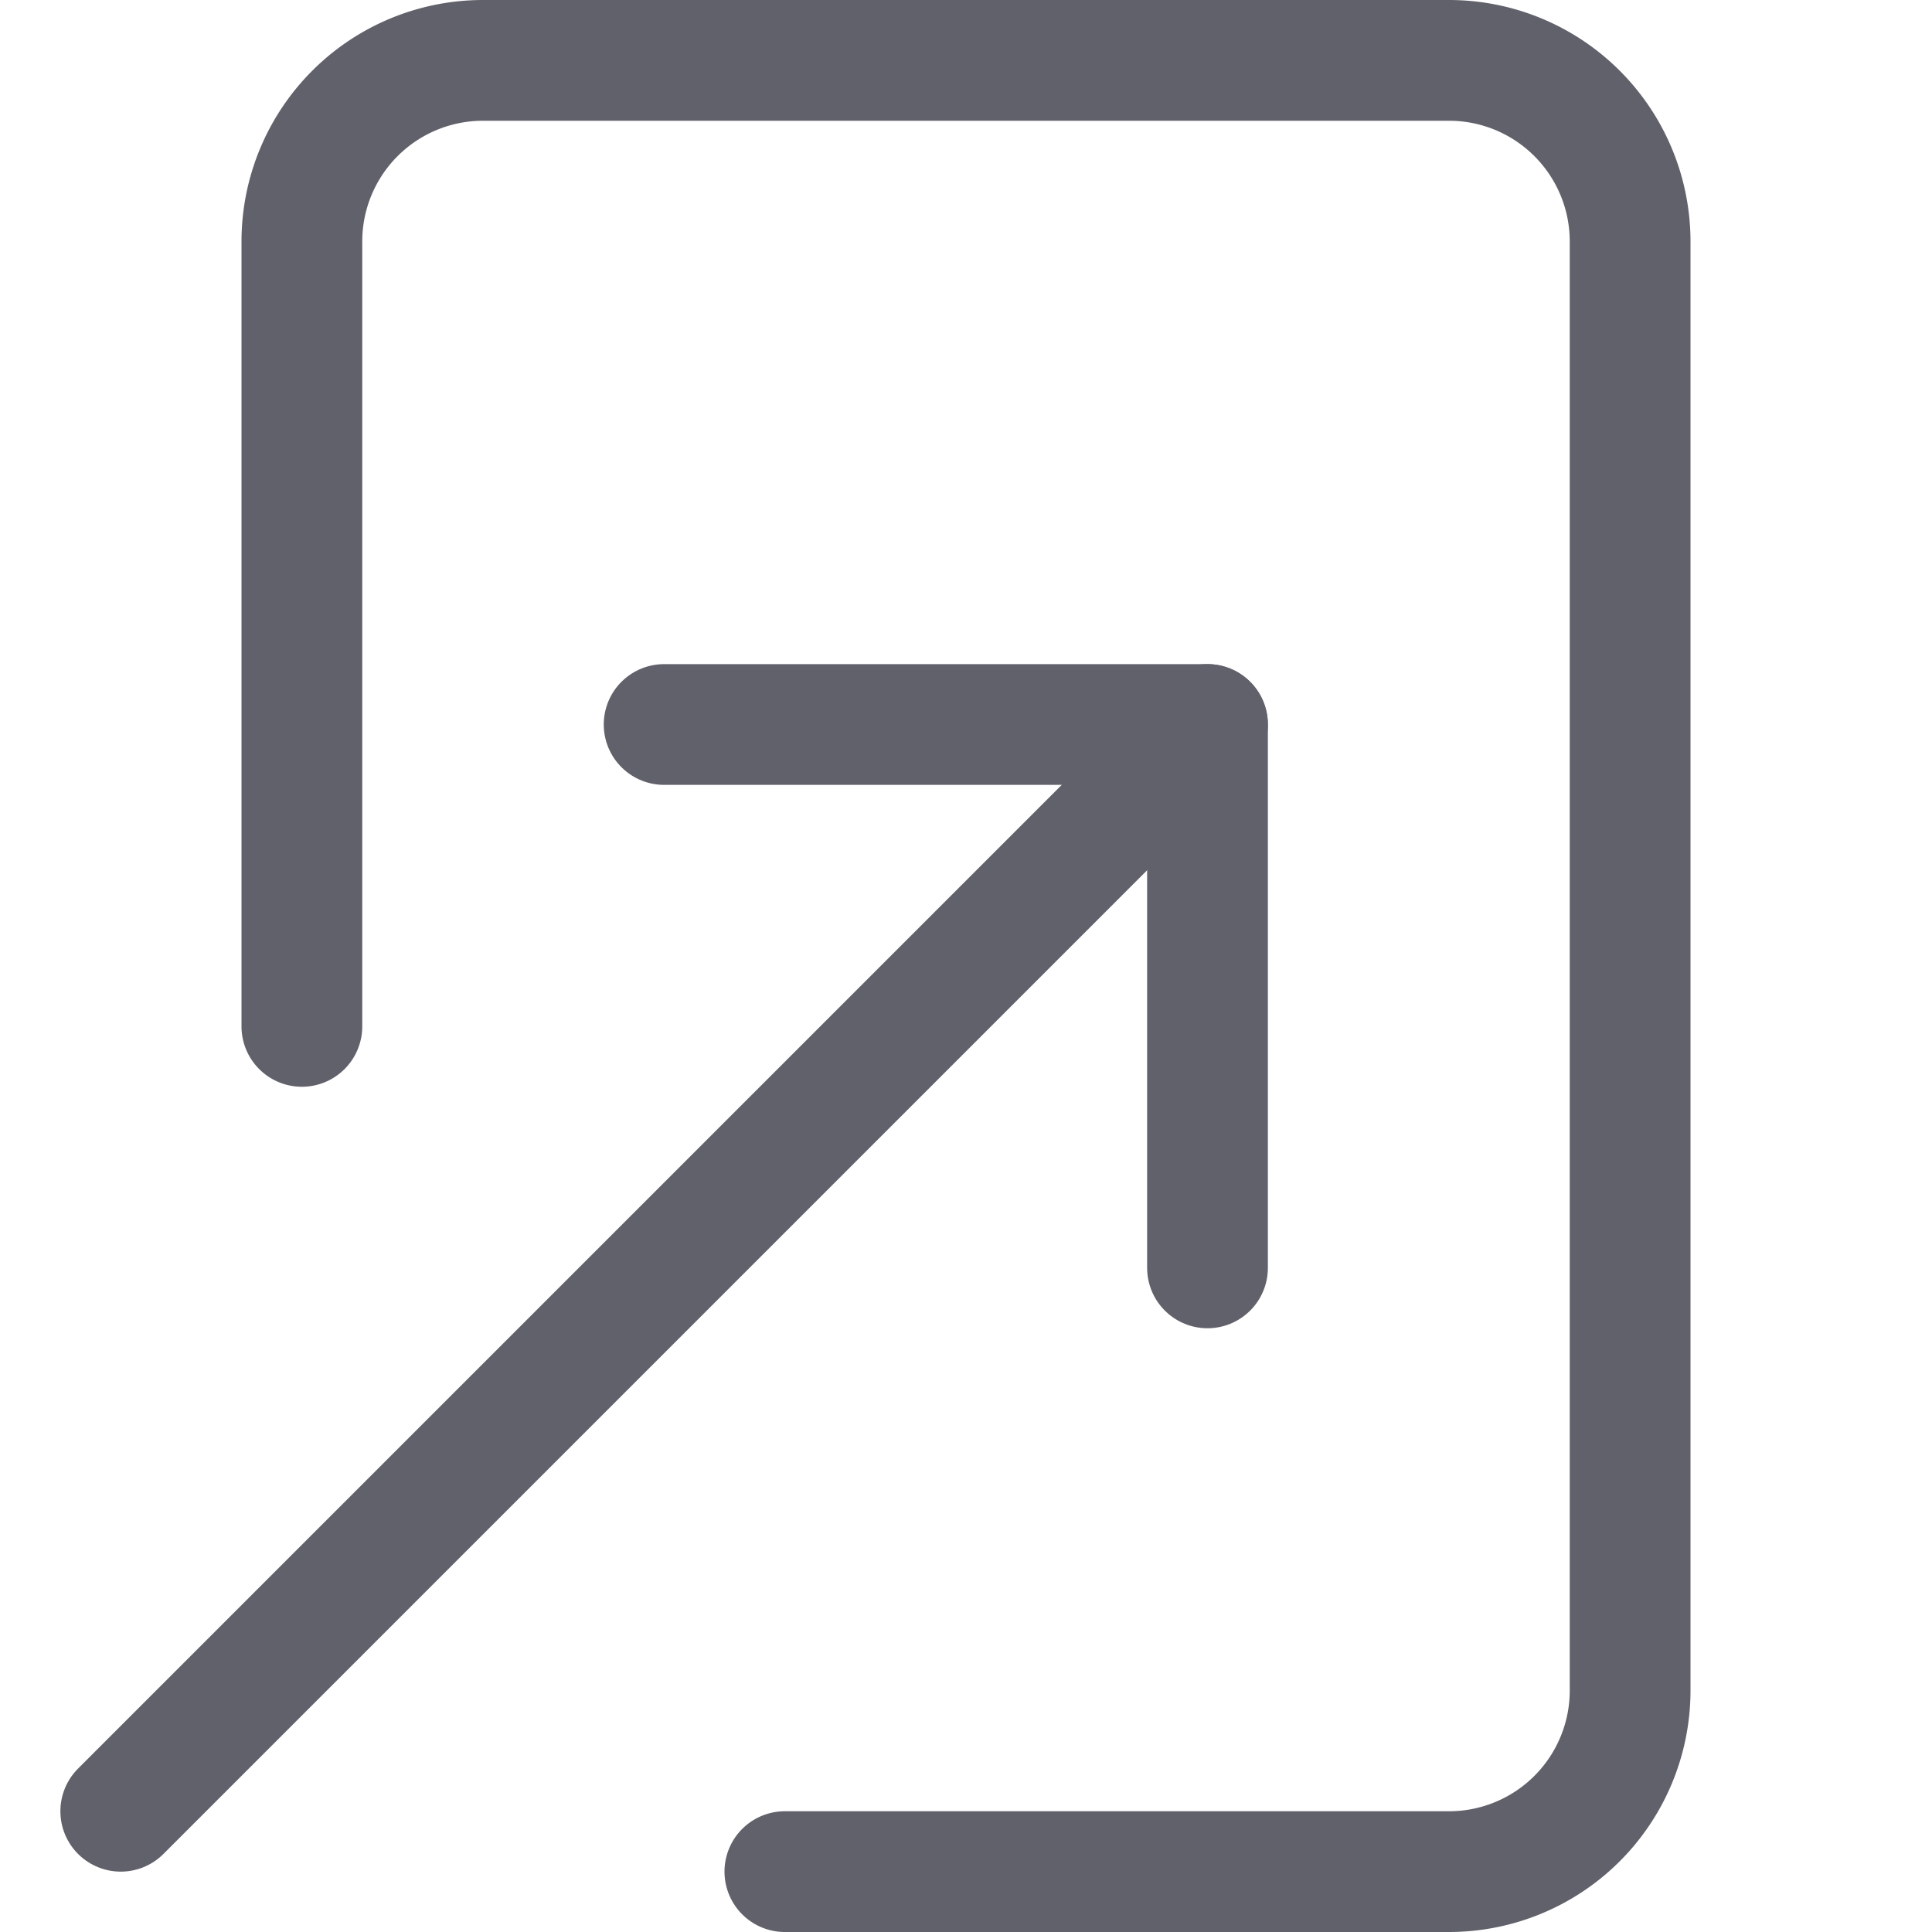 <svg xmlns="http://www.w3.org/2000/svg" height="24" width="24" viewBox="0 0 32 32"><g stroke-linecap="round" fill="#61616b" stroke-linejoin="round" class="nc-icon-wrapper"><path d="M5,17V4A3,3,0,0,1,8,1H24a3,3,0,0,1,3,3V28a3,3,0,0,1-3,3H13" fill="none" stroke="#61616b" stroke-width="2"></path><line data-cap="butt" data-color="color-2" x1="2" y1="30" x2="20" y2="12" fill="none" stroke="#61616b" stroke-width="2"></line><polyline data-color="color-2" points="11 12 20 12 20 21" fill="none" stroke="#61616b" stroke-width="2"></polyline></g></svg>